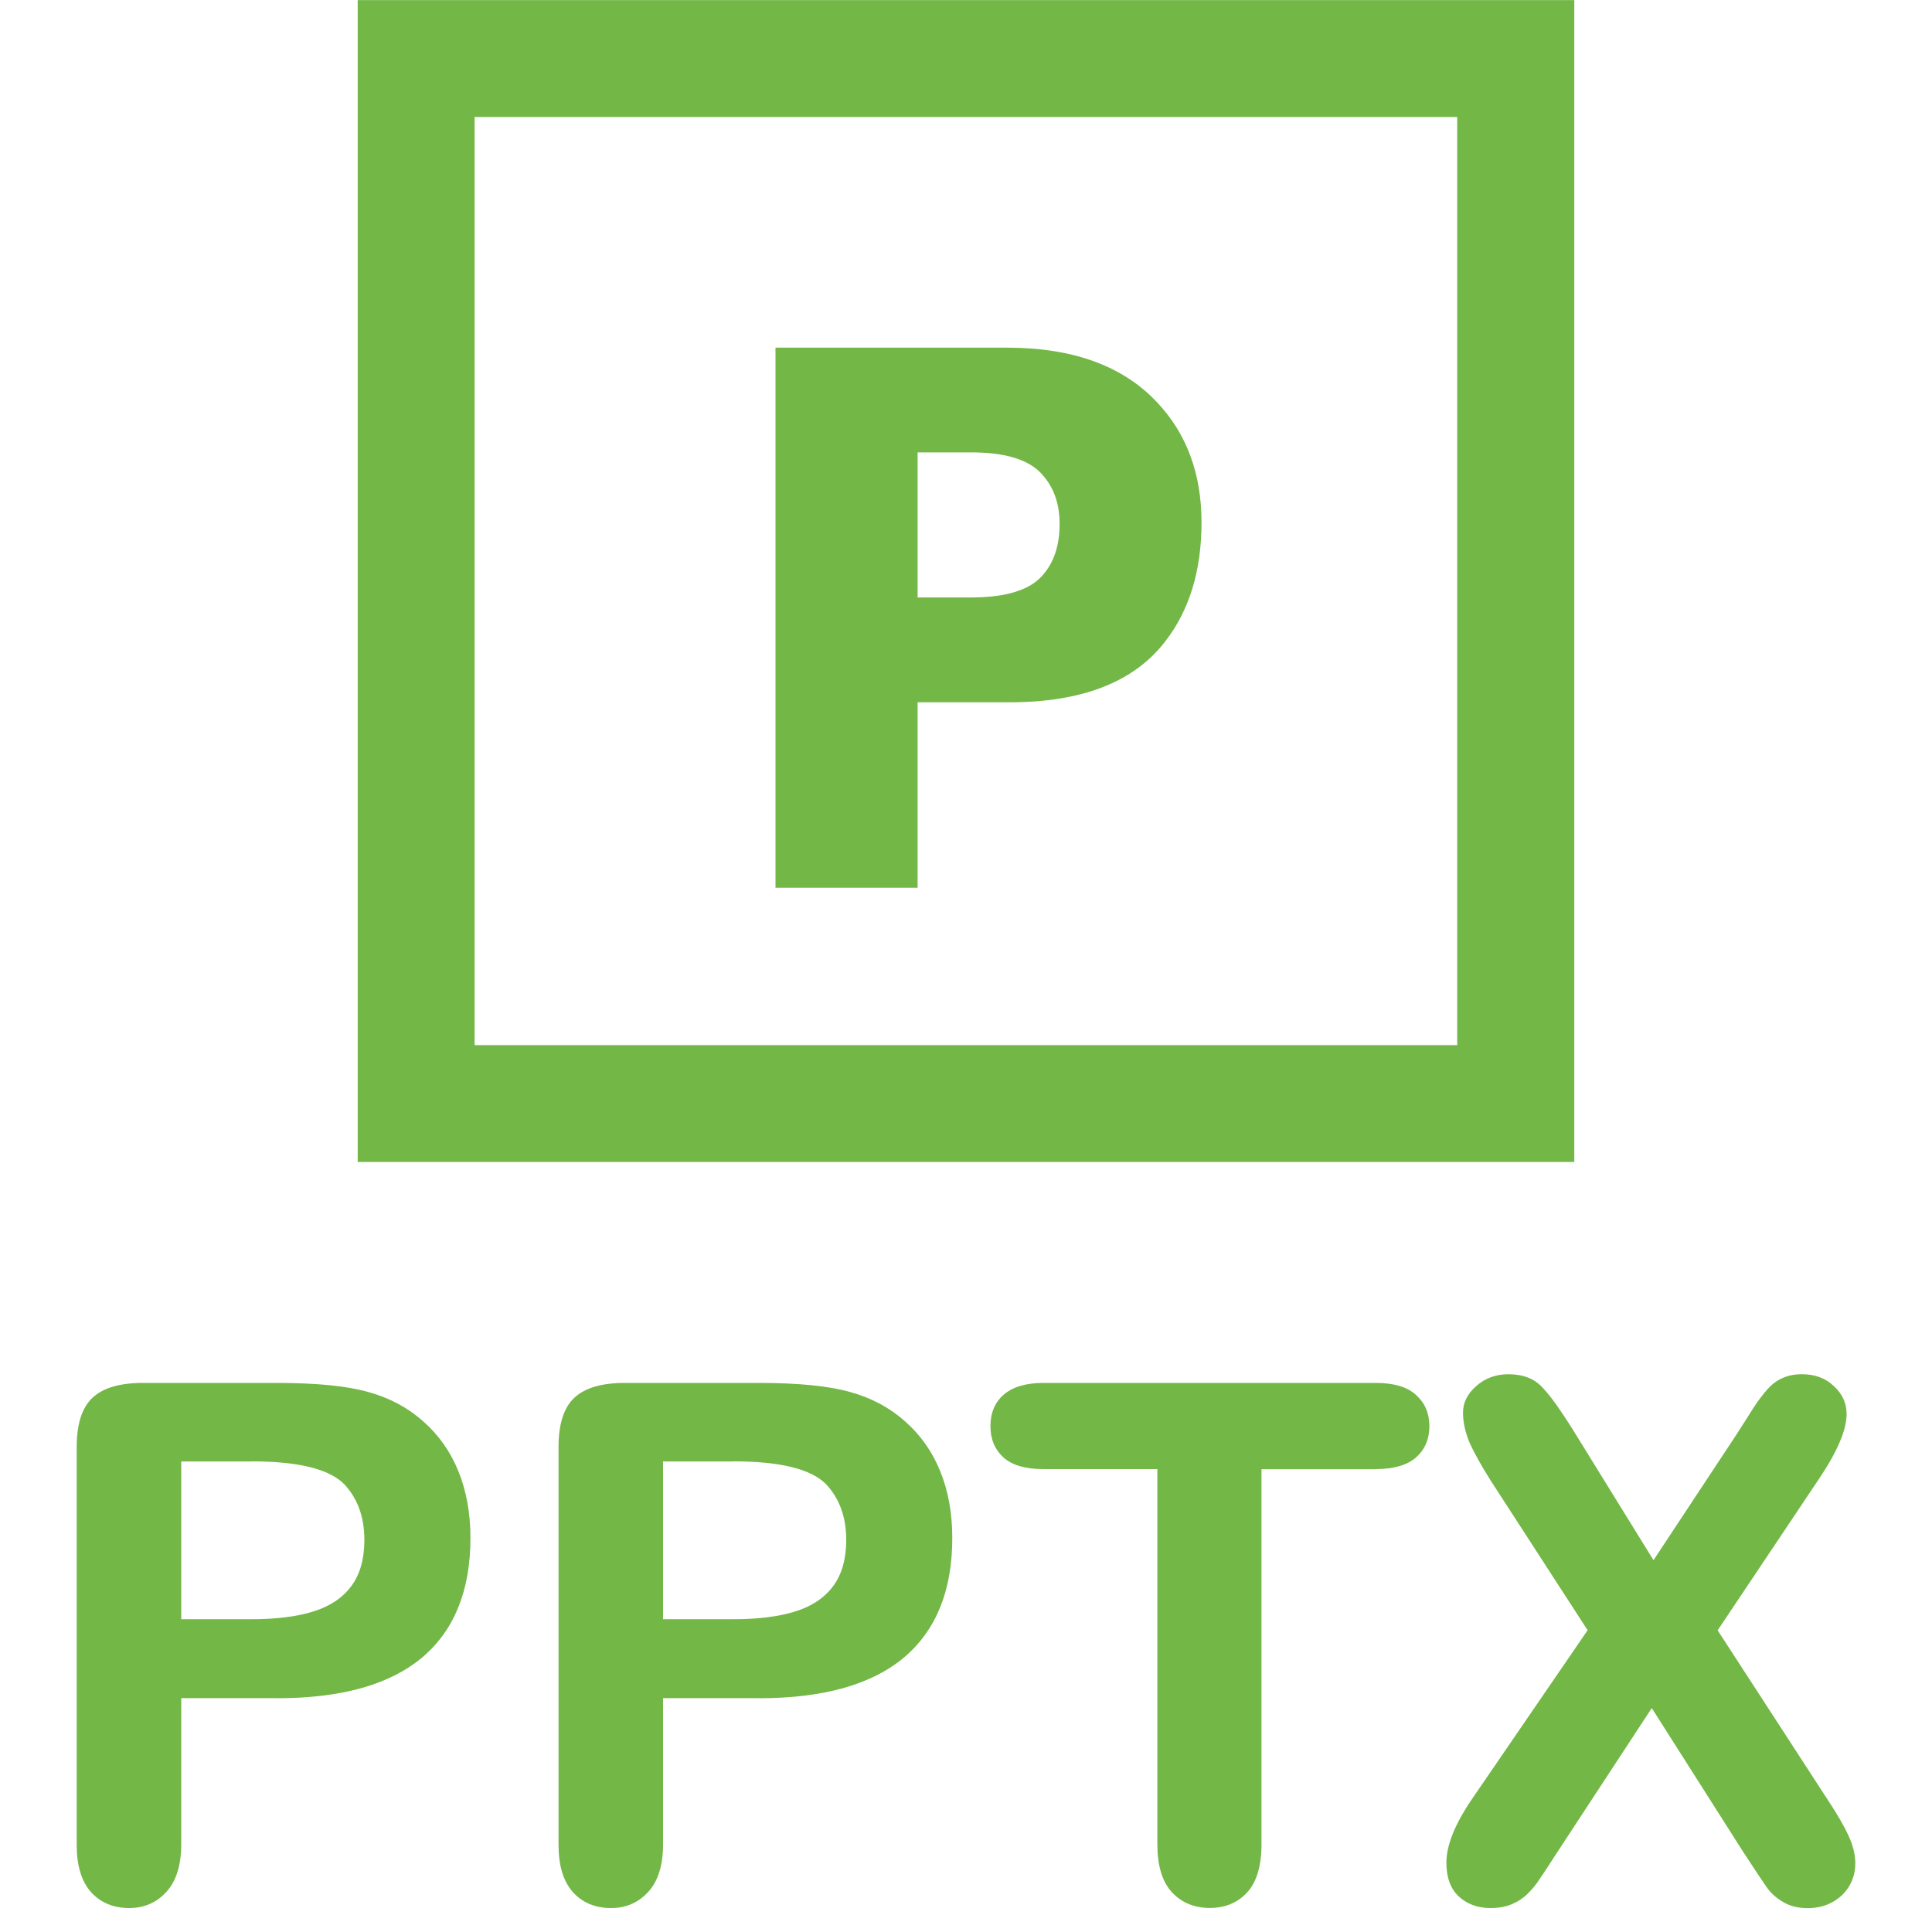 <?xml version="1.0" encoding="UTF-8"?>
<!-- Generated by IcoMoon.io -->
<svg width="20" height="20" version="1.1" viewBox="0 0 20 20" xmlns="http://www.w3.org/2000/svg">
 <title>filetype-pptx</title>
 <path d="m10.969 5.423c0-.225-.07-.403-.207-.539-.138-.134-.374-.201-.708-.201h-.555v1.502h.551c.358 0 .603-.074.736-.222.122-.133.183-.312.183-.54m1.469-.015c0 .497-.124.907-.375 1.231-.323.421-.86.631-1.611.631h-.953v1.92h-1.471v-5.591h2.398c.682 0 1.2.189 1.554.568.305.324.458.738.458 1.242zm3.859 6.621h-12.594v-12.028h12.594zm-11.384-1.21h10.172v-9.608h-10.172" clip-rule="evenodd" fill="#73b746" fill-rule="evenodd" stroke-width=".42"/>
 <g transform="translate(-.046)" fill="#73b746" aria-label="PPTX">
  <path d="m2.914 17.579h-.992v1.513q0 .324-.153.492t-.386.168q-.244 0-.394-.164-.149-.168-.149-.489v-4.12q0-.357.164-.51.164-.153.521-.153h1.389q.616 0 .948.095.328.091.565.303.241.211.365.518.124.306.124.689 0 .817-.503 1.24-.503.419-1.498.419zm-.263-2.45h-.729v1.633h.729q.383 0 .638-.08.259-.08.394-.263.135-.182.135-.478 0-.354-.208-.576-.233-.237-.959-.237z"/>
  <path d="m7.902 17.579h-.992v1.513q0 .324-.153.492t-.386.168q-.244 0-.394-.164-.149-.168-.149-.489v-4.12q0-.357.164-.51t.521-.153h1.389q.616 0 .948.095.328.091.565.303.241.211.365.518.124.306.124.689 0 .817-.503 1.24-.503.419-1.498.419zm-.263-2.45h-.729v1.633h.729q.383 0 .638-.08.259-.08.394-.263.135-.182.135-.478 0-.354-.208-.576-.233-.237-.959-.237z"/>
  <path d="m14.286 15.209h-1.181v3.883q0 .335-.149.499-.149.16-.386.16-.241 0-.394-.164-.149-.164-.149-.496v-3.883h-1.181q-.277 0-.412-.12-.135-.124-.135-.324 0-.208.139-.328.142-.12.408-.12h3.442q.281 0 .416.124.139.124.139.324t-.139.324q-.139.12-.416.12z"/>
  <path d="m15.285 18.622 1.196-1.746-1.006-1.553q-.142-.226-.215-.386-.069-.164-.069-.314 0-.153.135-.273.139-.124.335-.124.226 0 .35.135.128.131.35.492l.802 1.298.857-1.298q.106-.164.179-.281.077-.117.146-.193.069-.077.153-.113.087-.04.201-.04.204 0 .332.124.131.12.131.288 0 .244-.281.664l-1.054 1.575 1.134 1.746q.153.23.222.383.069.149.069.284 0 .128-.062.233t-.175.168q-.113.062-.255.062-.153 0-.259-.066-.106-.062-.171-.157-.066-.095-.244-.368l-.941-1.48-.999 1.524q-.117.182-.168.255-.047.073-.117.142-.069.069-.164.109-.095.04-.222.04-.197 0-.328-.12-.128-.12-.128-.35 0-.27.266-.66z"/>
 </g>
</svg>
